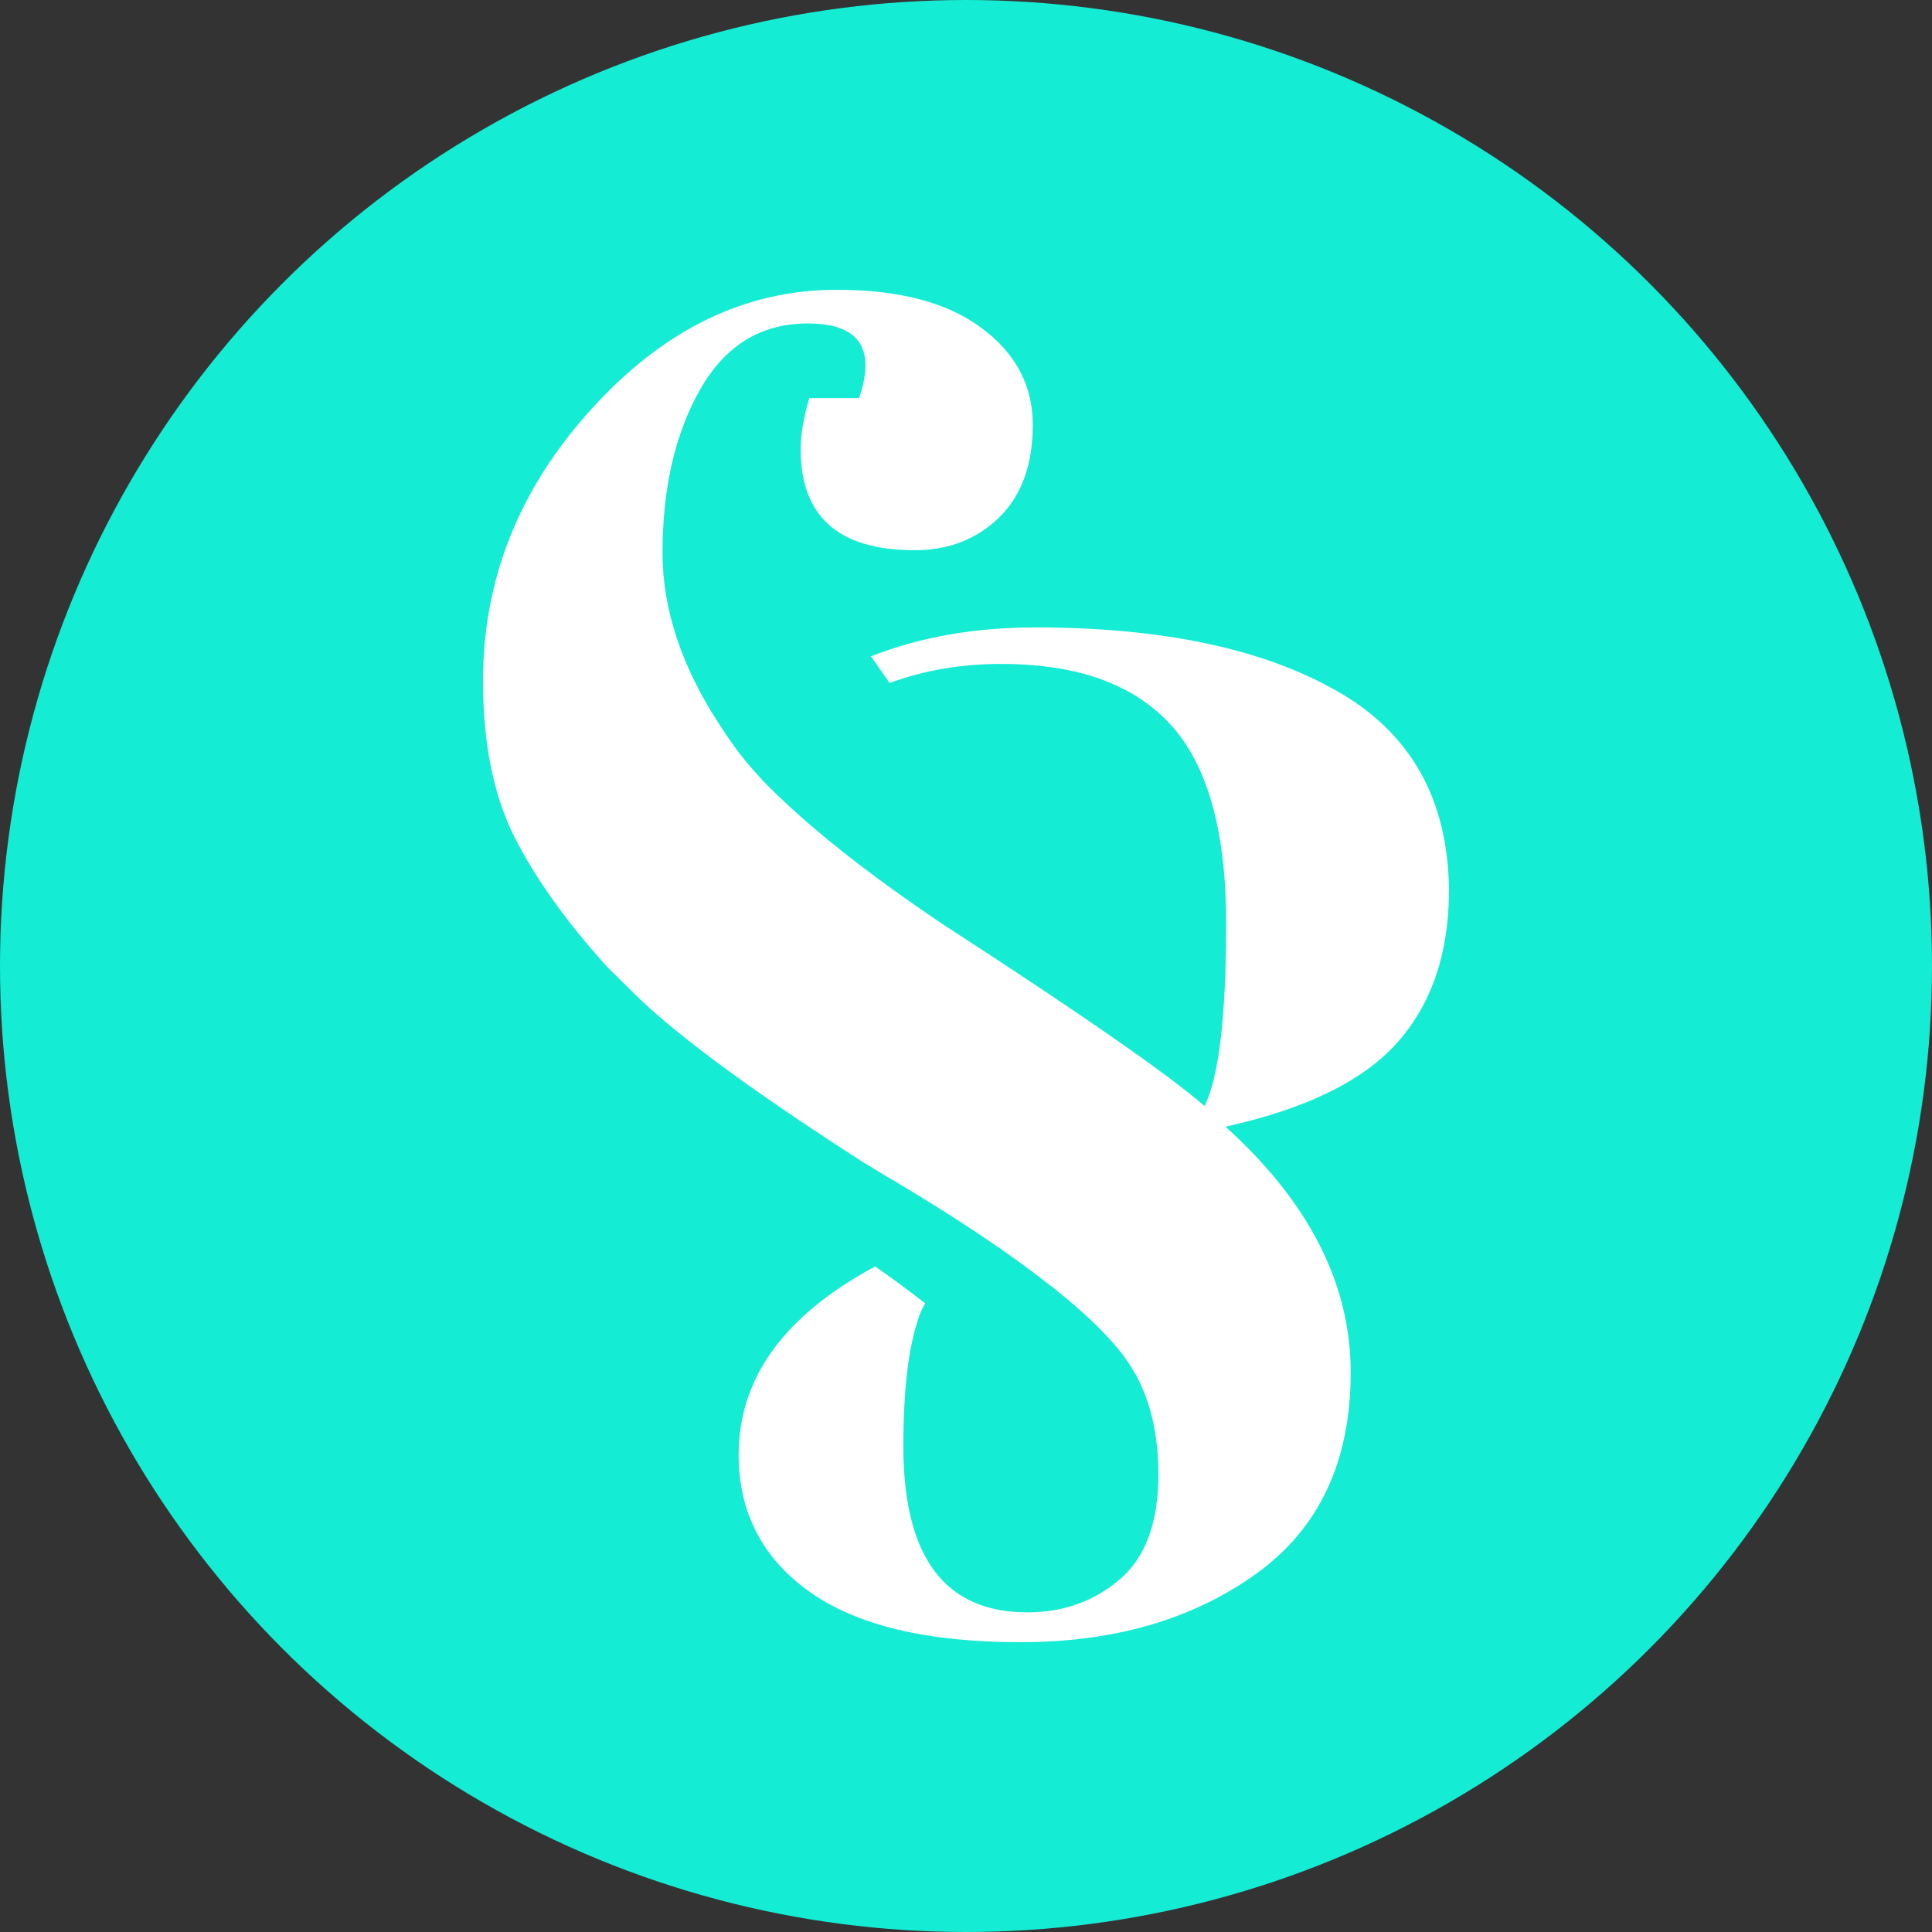 <svg width="40" height="40" viewBox="0 0 40 40" fill="none" xmlns="http://www.w3.org/2000/svg">
<rect x="0" y="0" width="40" height="40" fill="#333333" stroke="none"/>
<circle cx="20" cy="20" r="20" fill="#14ECD4"/>
<path d="M27.666 14.299C26.124 13.424 24.049 12.99 21.43 12.99C20.166 12.99 19.036 13.194 18.032 13.589L18.418 14.141C19.116 13.884 19.88 13.746 20.725 13.746C22.3 13.746 23.464 14.161 24.235 15.002C25 15.838 25.386 17.205 25.386 19.112C25.386 21.019 25.239 22.282 24.94 22.9C24.175 22.236 22.387 20.993 19.575 19.172C17.945 18.08 16.675 17.074 15.771 16.14C15.771 16.14 15.771 16.14 15.771 16.133C15.366 15.713 15.1 15.318 14.914 15.029C14.116 13.819 13.717 12.622 13.717 11.445C13.717 10.103 13.976 8.979 14.495 8.065C15.013 7.151 15.758 6.697 16.722 6.697C17.786 6.697 18.138 7.21 17.786 8.242H16.755C16.636 8.65 16.576 8.999 16.576 9.295C16.576 10.695 17.36 11.392 18.936 11.392C19.641 11.392 20.226 11.162 20.692 10.708C21.15 10.255 21.383 9.617 21.383 8.801C21.383 7.986 21.031 7.315 20.319 6.789C19.614 6.263 18.617 6 17.34 6C15.432 5.993 13.737 6.822 12.241 8.473C10.745 10.123 10 11.997 10 14.095C10 15.397 10.219 16.475 10.652 17.33C11.084 18.185 11.722 19.079 12.566 20.013L13.245 20.684C14.149 21.539 15.691 22.663 17.872 24.064C18.019 24.149 18.152 24.235 18.285 24.314C19.156 24.827 20.392 25.583 21.463 26.398C22.314 27.036 22.912 27.602 23.271 28.082C23.351 28.187 23.418 28.299 23.484 28.41C23.491 28.417 23.491 28.424 23.497 28.43C23.511 28.45 23.524 28.476 23.537 28.496V28.503C23.836 29.068 23.983 29.745 23.983 30.528C23.983 31.521 23.717 32.244 23.185 32.698C22.653 33.152 22.015 33.382 21.27 33.382C19.561 33.382 18.703 32.238 18.703 29.943C18.703 28.779 18.81 27.891 19.016 27.293C19.049 27.187 19.096 27.082 19.156 26.984C18.79 26.701 18.444 26.444 18.118 26.221C16.237 27.233 15.293 28.529 15.293 30.12C15.293 31.304 15.778 32.251 16.749 32.948C17.719 33.645 19.182 34 21.124 34C23.072 34 24.694 33.526 26.004 32.586C27.314 31.646 27.965 30.252 27.965 28.417C27.965 26.582 27.101 24.886 25.372 23.327C27.041 22.959 28.231 22.374 28.936 21.578C29.641 20.782 30 19.73 30 18.428C29.98 16.554 29.215 15.173 27.666 14.299Z" fill="white"/>
</svg>
